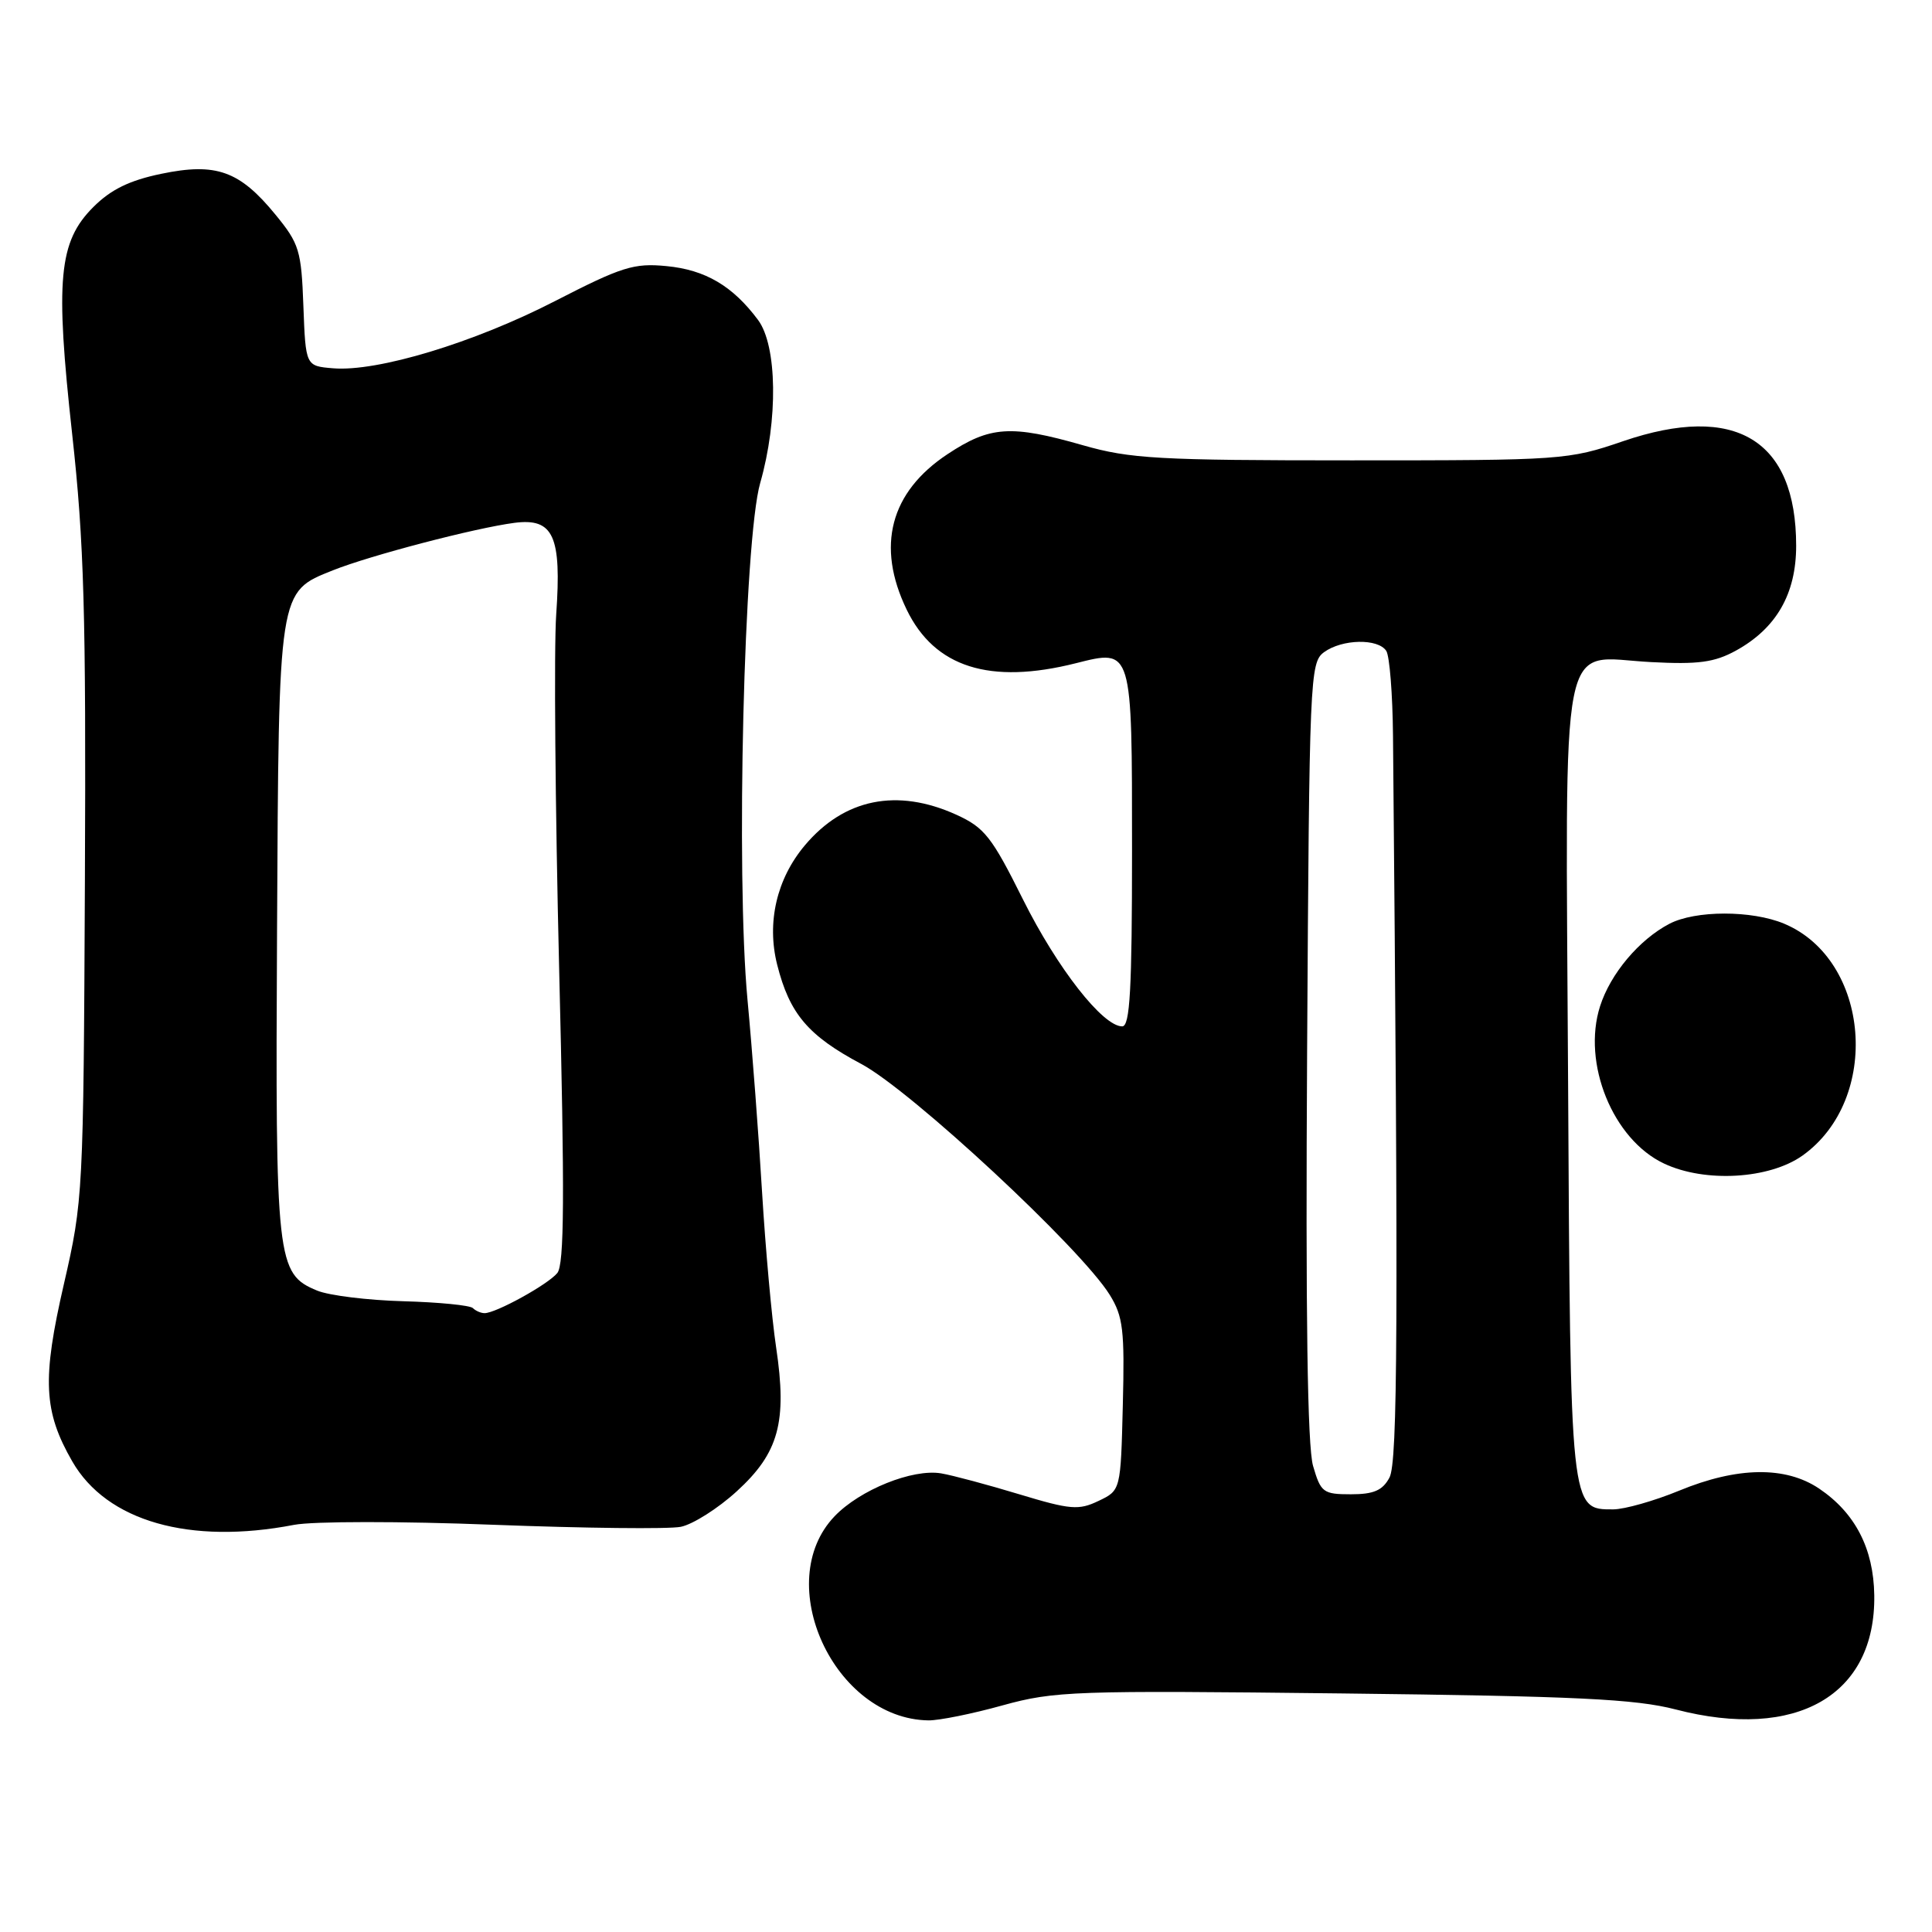 <?xml version="1.0" encoding="UTF-8" standalone="no"?>
<!DOCTYPE svg PUBLIC "-//W3C//DTD SVG 1.1//EN" "http://www.w3.org/Graphics/SVG/1.1/DTD/svg11.dtd" >
<svg xmlns="http://www.w3.org/2000/svg" xmlns:xlink="http://www.w3.org/1999/xlink" version="1.1" viewBox="0 0 256 256">
 <g >
 <path fill="currentColor"
d=" M 132.85 225.97 C 139.74 224.07 142.31 223.98 177.86 224.39 C 208.91 224.75 216.71 225.13 222.03 226.51 C 238.05 230.68 248.55 224.64 248.35 211.37 C 248.26 205.19 245.82 200.47 241.05 197.25 C 236.60 194.25 230.21 194.34 222.50 197.52 C 219.20 198.88 215.27 199.99 213.77 200.00 C 208.05 200.01 208.09 200.36 207.78 143.33 C 207.45 82.05 206.46 87.09 218.76 87.73 C 225.03 88.06 227.16 87.77 230.00 86.22 C 235.37 83.27 238.00 78.70 238.00 72.32 C 238.00 58.25 229.95 53.38 215.07 58.46 C 207.81 60.95 207.04 61.00 179.07 61.00 C 153.49 61.00 149.76 60.79 143.50 59.00 C 133.94 56.26 131.18 56.45 125.55 60.18 C 117.95 65.21 116.07 72.37 120.14 80.78 C 123.84 88.43 131.16 90.75 142.56 87.88 C 150.07 85.99 150.00 85.77 150.00 112.62 C 150.00 131.11 149.73 136.00 148.70 136.00 C 146.12 136.00 140.10 128.30 135.55 119.18 C 131.41 110.87 130.46 109.66 126.71 107.95 C 118.87 104.40 111.86 105.82 106.65 112.01 C 102.91 116.45 101.57 122.23 102.98 127.83 C 104.62 134.33 107.07 137.23 114.14 140.99 C 120.74 144.51 143.25 165.43 147.05 171.58 C 148.82 174.44 149.03 176.25 148.78 186.16 C 148.50 197.48 148.50 197.48 145.56 198.88 C 142.93 200.14 141.84 200.05 135.06 198.00 C 130.90 196.74 126.24 195.49 124.71 195.23 C 120.93 194.59 113.95 197.40 110.59 200.91 C 102.20 209.67 110.51 227.77 123.02 227.96 C 124.41 227.98 128.83 227.09 132.85 225.97 Z  M 38.97 202.05 C 41.47 201.57 53.14 201.56 65.38 202.04 C 77.45 202.50 88.62 202.63 90.21 202.31 C 91.80 201.99 95.14 199.88 97.62 197.61 C 103.20 192.52 104.32 188.43 102.84 178.53 C 102.26 174.66 101.43 165.43 100.98 158.00 C 100.54 150.57 99.67 139.10 99.05 132.50 C 97.49 115.89 98.58 71.51 100.73 64.00 C 103.12 55.65 102.99 45.80 100.44 42.39 C 97.08 37.88 93.45 35.75 88.31 35.26 C 83.99 34.84 82.40 35.34 73.49 39.92 C 62.77 45.43 50.00 49.29 44.13 48.80 C 40.50 48.50 40.50 48.50 40.20 40.55 C 39.93 33.19 39.66 32.29 36.50 28.44 C 31.75 22.63 28.63 21.52 21.37 23.03 C 17.16 23.90 14.69 25.11 12.37 27.43 C 7.77 32.03 7.30 37.00 9.56 57.50 C 11.14 71.80 11.41 81.20 11.25 116.70 C 11.06 158.18 11.01 159.09 8.47 170.13 C 5.56 182.76 5.76 187.01 9.58 193.65 C 14.14 201.58 25.13 204.72 38.97 202.05 Z  M 238.84 153.12 C 249.30 145.67 247.83 127.17 236.40 122.39 C 232.11 120.60 224.65 120.61 221.20 122.41 C 217.19 124.51 213.40 129.01 212.02 133.32 C 209.60 140.88 213.71 150.99 220.50 154.18 C 225.93 156.74 234.44 156.24 238.84 153.12 Z  M 173.99 194.25 C 173.24 191.69 172.99 174.24 173.20 139.17 C 173.49 89.70 173.57 87.79 175.44 86.42 C 177.84 84.67 182.60 84.57 183.69 86.25 C 184.13 86.94 184.53 92.00 184.58 97.50 C 185.29 175.22 185.21 193.75 184.11 195.79 C 183.20 197.49 182.03 198.00 179.00 198.00 C 175.33 198.00 175.01 197.76 173.99 194.25 Z  M 62.66 173.33 C 62.29 172.96 58.14 172.55 53.43 172.42 C 48.72 172.29 43.59 171.66 42.02 171.01 C 36.65 168.79 36.48 167.23 36.71 123.28 C 36.94 77.90 36.85 78.48 44.11 75.57 C 49.04 73.60 62.95 69.96 68.16 69.28 C 73.34 68.61 74.43 71.00 73.70 81.43 C 73.39 85.87 73.57 106.99 74.09 128.37 C 74.83 158.44 74.78 167.57 73.84 168.69 C 72.58 170.22 65.71 174.00 64.21 174.00 C 63.73 174.00 63.03 173.70 62.66 173.33 Z "/>
</g>
</svg>
